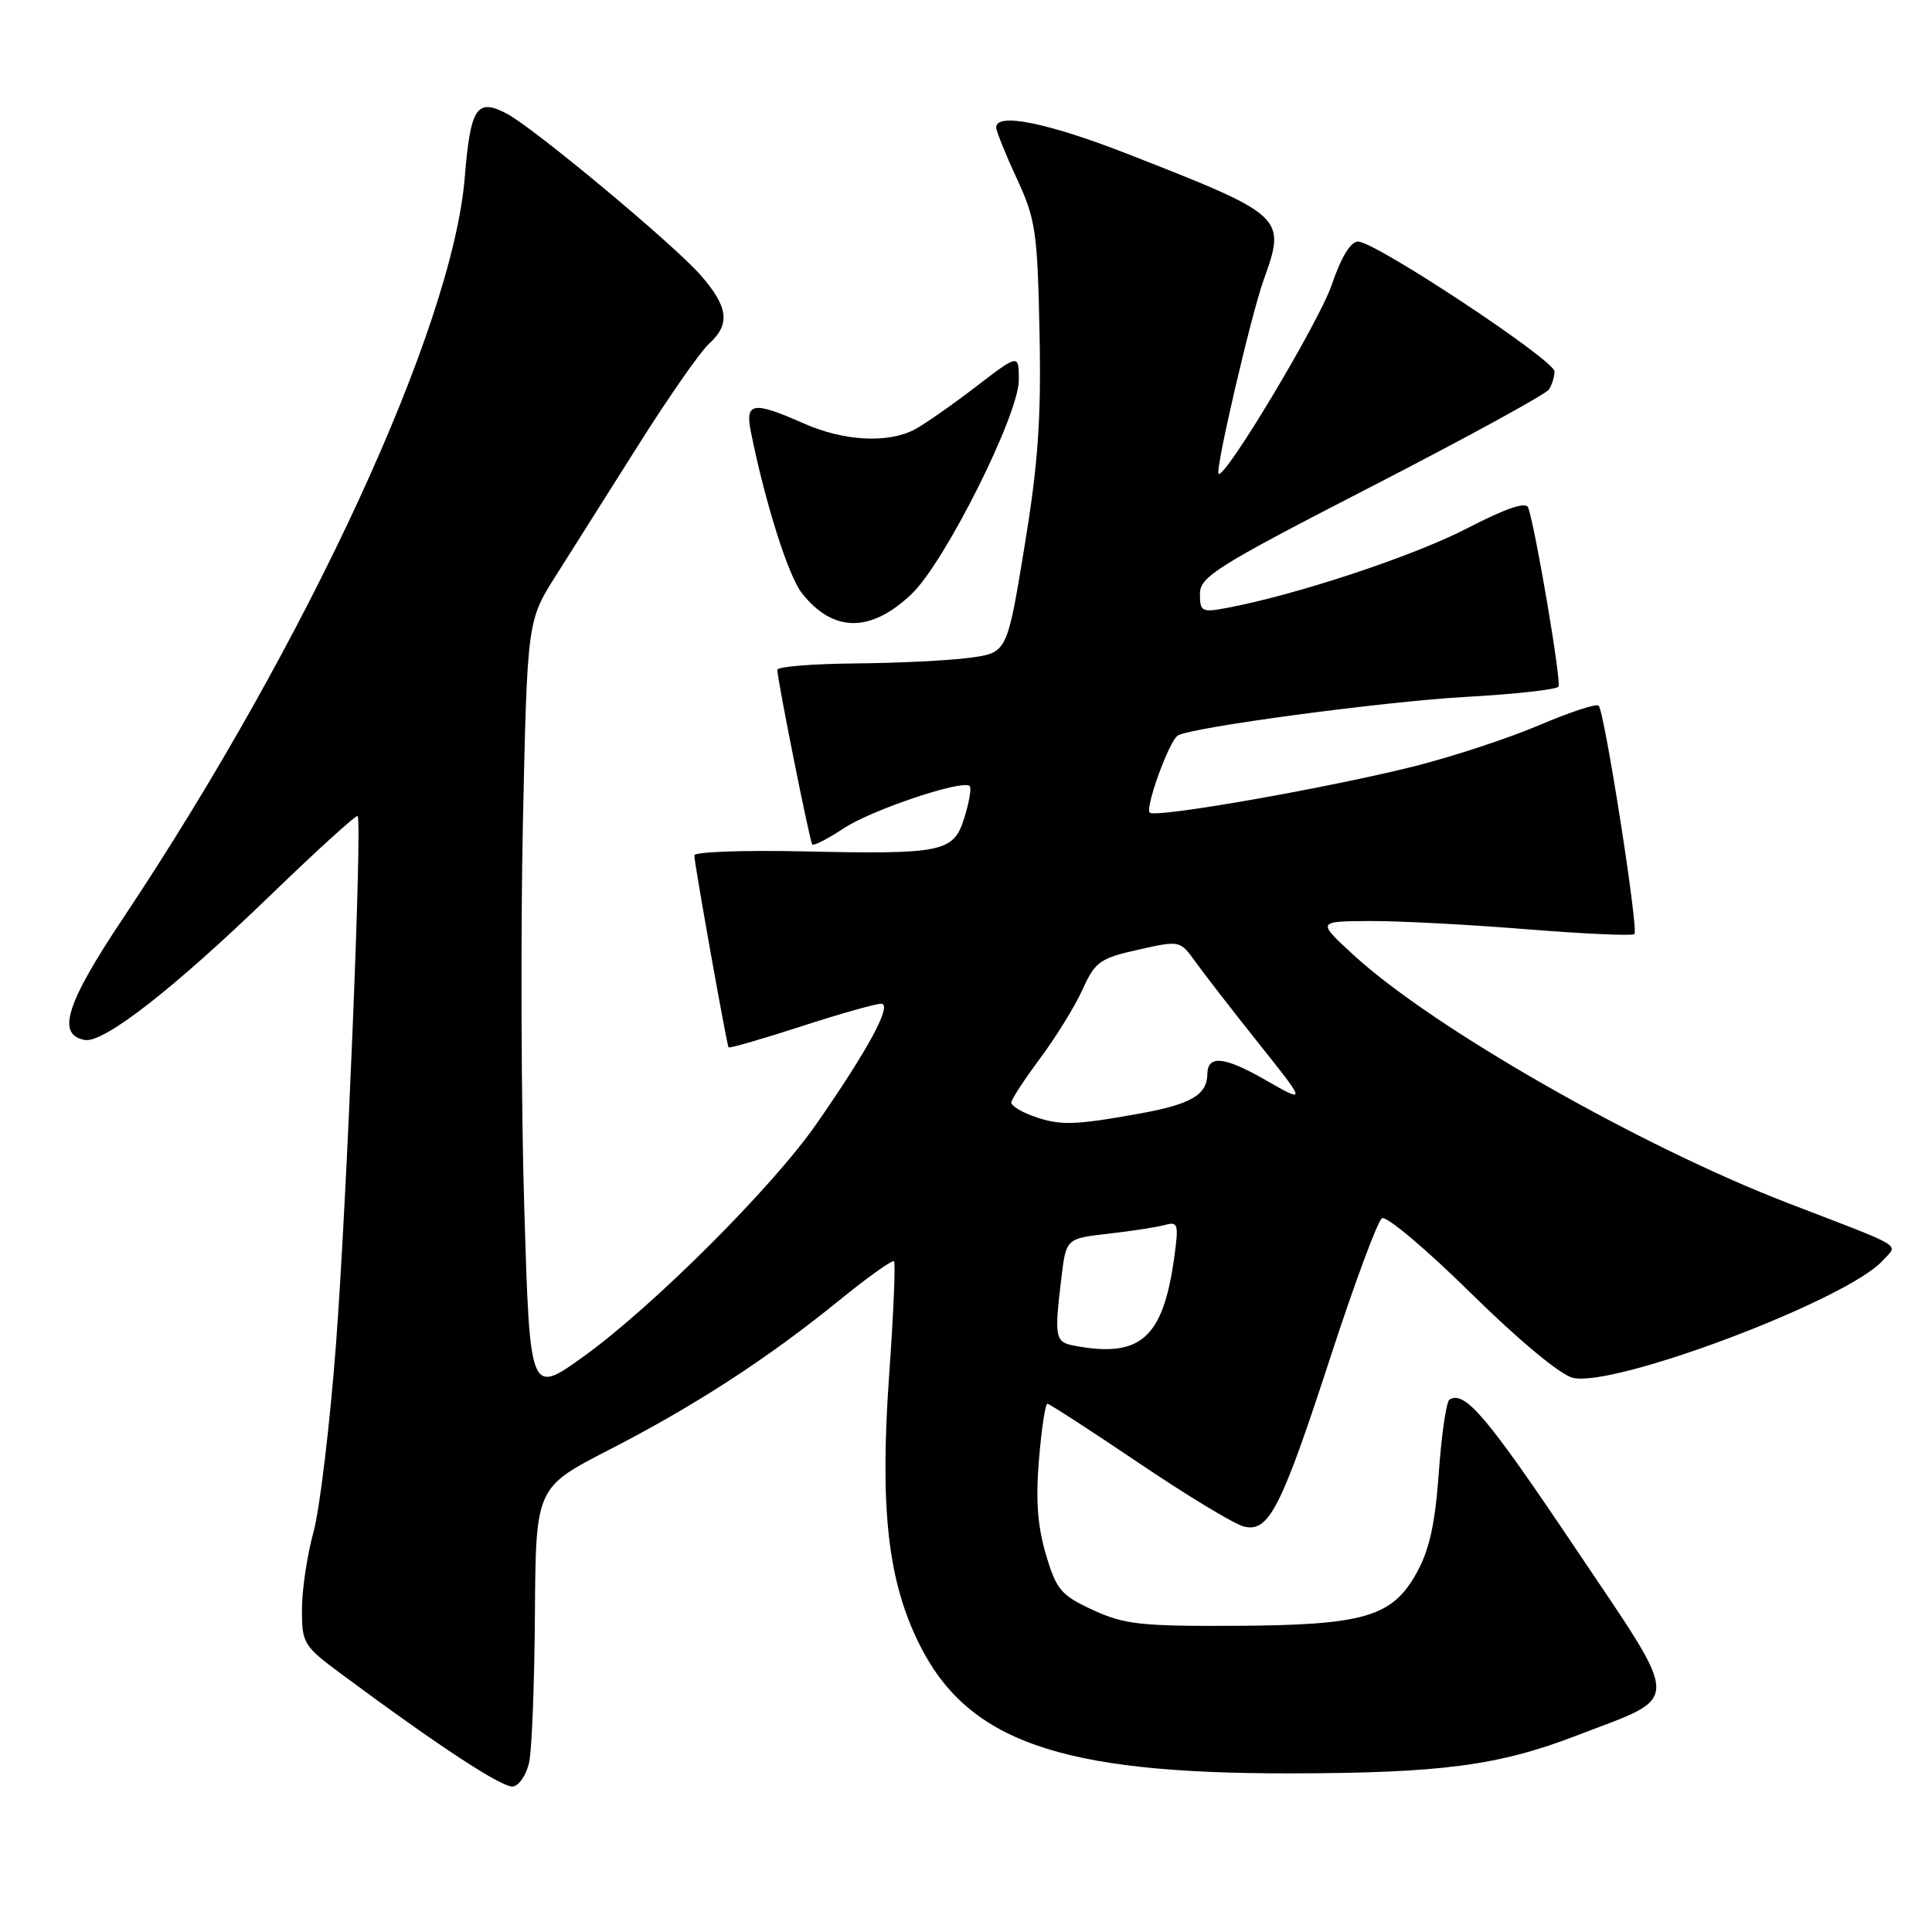 <?xml version="1.0" encoding="UTF-8" standalone="no"?>
<!DOCTYPE svg PUBLIC "-//W3C//DTD SVG 1.1//EN" "http://www.w3.org/Graphics/SVG/1.1/DTD/svg11.dtd" >
<svg xmlns="http://www.w3.org/2000/svg" xmlns:xlink="http://www.w3.org/1999/xlink" version="1.1" viewBox="0 0 256 256">
 <g >
 <path fill="currentColor"
d=" M 70.12 233.49 C 70.48 231.84 70.82 222.98 70.88 213.79 C 71.00 197.09 71.00 197.09 80.80 192.06 C 92.19 186.20 101.76 179.98 111.28 172.24 C 115.01 169.21 118.24 166.91 118.46 167.13 C 118.68 167.35 118.39 174.17 117.81 182.30 C 116.58 199.77 117.63 209.33 121.71 217.65 C 128.09 230.70 140.34 235.02 170.84 234.98 C 190.98 234.96 198.60 233.95 208.99 229.94 C 223.01 224.54 223.04 226.44 208.56 204.87 C 196.99 187.64 194.08 184.21 192.06 185.46 C 191.65 185.72 191.01 190.06 190.65 195.10 C 190.17 201.86 189.41 205.35 187.73 208.38 C 184.49 214.27 180.76 215.35 163.50 215.43 C 151.17 215.49 148.94 215.24 144.81 213.33 C 140.59 211.38 139.98 210.66 138.59 205.98 C 137.48 202.25 137.22 198.70 137.67 193.39 C 138.01 189.33 138.51 186.00 138.78 186.00 C 139.04 186.00 144.49 189.53 150.88 193.84 C 157.27 198.16 163.54 201.95 164.81 202.27 C 168.13 203.10 169.75 199.93 176.40 179.49 C 179.53 169.91 182.55 161.78 183.12 161.42 C 183.70 161.07 188.98 165.52 194.86 171.31 C 201.19 177.55 206.70 182.14 208.39 182.56 C 213.83 183.93 244.75 172.25 249.45 167.05 C 251.53 164.76 252.79 165.53 237.00 159.45 C 217.33 151.89 189.84 136.19 179.35 126.54 C 174.50 122.08 174.50 122.08 181.47 122.04 C 185.30 122.02 194.65 122.51 202.26 123.13 C 209.86 123.74 216.30 124.03 216.57 123.77 C 217.14 123.20 212.61 94.28 211.83 93.50 C 211.54 93.20 207.99 94.37 203.95 96.09 C 199.91 97.81 192.53 100.24 187.55 101.50 C 176.12 104.38 153.10 108.43 152.35 107.68 C 151.70 107.03 154.92 98.17 156.07 97.46 C 157.83 96.37 183.37 92.95 194.29 92.34 C 200.77 91.98 206.27 91.37 206.51 90.98 C 206.91 90.34 203.50 70.21 202.50 67.27 C 202.21 66.43 199.60 67.32 194.29 70.06 C 187.22 73.71 171.71 78.84 162.58 80.55 C 159.24 81.18 159.00 81.05 159.00 78.70 C 159.00 76.41 161.18 75.05 181.75 64.46 C 194.26 58.02 204.83 52.24 205.23 51.62 C 205.64 51.01 205.98 49.92 205.98 49.22 C 206.00 47.73 182.26 32.03 179.96 32.01 C 178.97 32.00 177.71 34.06 176.46 37.75 C 174.78 42.68 162.25 63.60 161.46 62.78 C 160.99 62.30 165.77 41.76 167.43 37.12 C 170.45 28.71 170.29 28.57 149.47 20.42 C 138.83 16.26 132.00 14.88 132.00 16.88 C 132.00 17.36 133.22 20.40 134.72 23.63 C 137.22 29.03 137.47 30.66 137.74 44.00 C 137.98 55.48 137.56 61.42 135.74 72.50 C 133.44 86.50 133.44 86.50 128.47 87.16 C 125.74 87.53 118.89 87.86 113.25 87.91 C 107.61 87.96 103.00 88.34 103.00 88.75 C 103.00 90.04 107.29 111.48 107.63 111.90 C 107.81 112.11 109.69 111.15 111.81 109.75 C 115.51 107.30 127.59 103.25 128.49 104.16 C 128.74 104.40 128.43 106.26 127.80 108.29 C 126.38 112.94 125.05 113.22 106.25 112.81 C 98.41 112.64 92.00 112.88 92.00 113.34 C 92.00 114.39 96.29 138.40 96.54 138.78 C 96.64 138.93 100.93 137.70 106.07 136.03 C 111.21 134.36 116.02 133.00 116.75 133.00 C 118.32 133.00 115.05 139.07 108.13 149.00 C 102.32 157.34 86.53 173.11 77.36 179.72 C 70.22 184.86 70.22 184.86 69.47 160.18 C 69.06 146.61 68.98 123.52 69.29 108.88 C 69.87 82.25 69.87 82.25 73.69 76.22 C 75.78 72.90 80.73 65.06 84.69 58.81 C 88.64 52.55 92.80 46.59 93.94 45.56 C 96.81 42.96 96.52 40.66 92.81 36.43 C 89.22 32.34 70.76 16.96 67.17 15.07 C 63.17 12.96 62.34 14.22 61.58 23.52 C 59.97 43.39 40.80 84.94 16.30 121.68 C 8.76 132.98 7.46 137.09 11.21 137.80 C 13.70 138.28 22.94 131.08 35.79 118.67 C 42.01 112.66 47.22 107.92 47.39 108.13 C 48.01 108.90 45.95 159.28 44.53 178.00 C 43.72 188.72 42.37 199.97 41.54 203.00 C 40.70 206.03 40.02 210.62 40.01 213.22 C 40.00 217.75 40.20 218.09 45.25 221.83 C 58.21 231.44 66.62 236.95 67.99 236.72 C 68.81 236.59 69.77 235.13 70.12 233.49 Z  M 120.82 78.68 C 125.23 74.46 135.00 54.94 135.00 50.36 C 135.00 46.88 135.00 46.88 129.25 51.29 C 126.09 53.71 122.46 56.24 121.20 56.91 C 117.67 58.77 111.82 58.46 106.53 56.12 C 99.75 53.12 98.70 53.29 99.50 57.25 C 101.39 66.63 104.45 76.31 106.25 78.59 C 110.39 83.85 115.39 83.88 120.82 78.68 Z  M 142.25 178.29 C 139.81 177.82 139.69 177.19 140.64 169.31 C 141.27 164.11 141.27 164.11 146.88 163.47 C 149.97 163.12 153.35 162.60 154.38 162.31 C 156.10 161.83 156.20 162.21 155.59 166.64 C 154.10 177.37 151.09 180.00 142.25 178.29 Z  M 136.75 147.84 C 135.24 147.29 134.00 146.50 134.00 146.10 C 134.00 145.69 135.72 143.06 137.82 140.24 C 139.92 137.42 142.46 133.31 143.45 131.10 C 145.11 127.43 145.75 126.98 150.81 125.84 C 156.36 124.60 156.36 124.60 158.43 127.48 C 159.57 129.07 163.34 133.94 166.82 138.30 C 173.14 146.23 173.14 146.23 167.58 143.05 C 162.24 139.99 160.02 139.77 159.98 142.31 C 159.95 145.09 157.80 146.34 150.86 147.58 C 142.15 149.14 140.39 149.17 136.75 147.84 Z "/>
</g>
</svg>